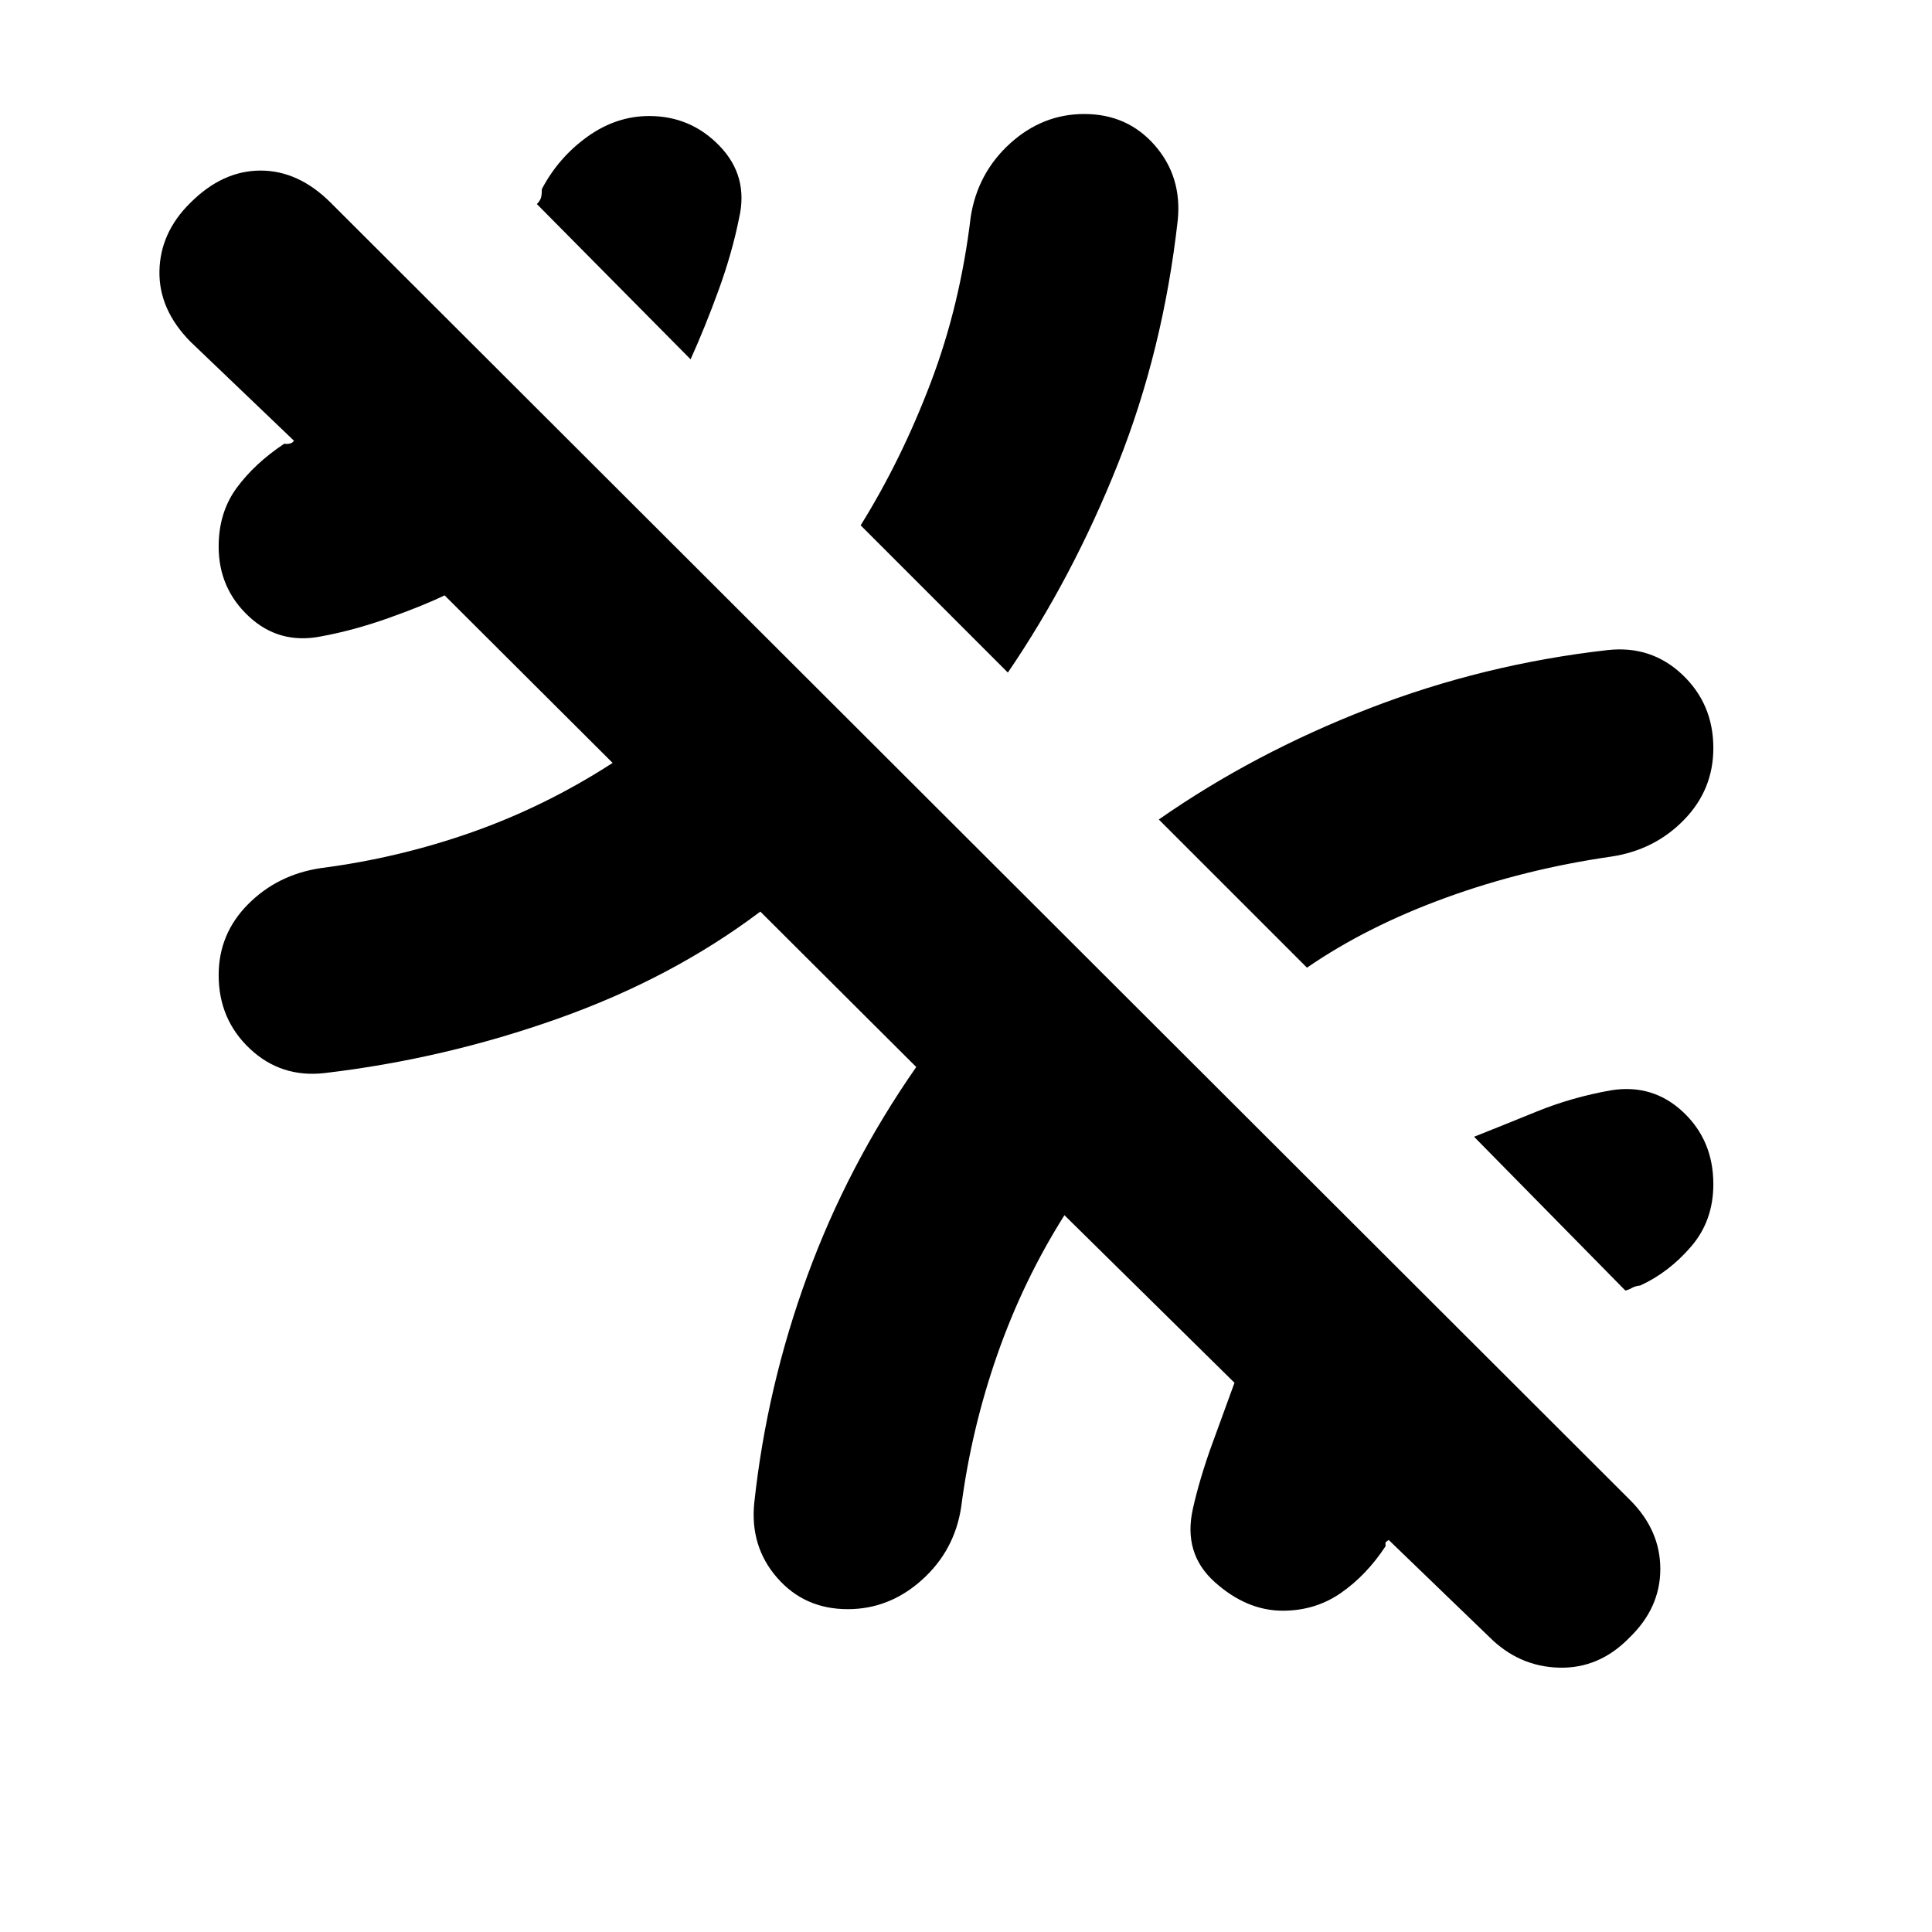 <svg xmlns="http://www.w3.org/2000/svg" height="20" viewBox="0 -960 960 960" width="20"><path d="m740-146.61-49.96-48.19q-1 .76-1.38 1.02-.38.26-.14 2.02-9.48 14.43-22.19 23.27-12.72 8.84-28.92 8.84-17.95 0-33.81-14.22-15.86-14.22-10.86-36.46 3.48-15.47 9.72-32.55t10.95-30.03l-84.5-83.26q-20.52 32.52-33.4 69.42-12.88 36.9-17.88 75.42-3.24 21.72-19.46 36.32-16.21 14.6-36.93 14.6-21.48 0-35.08-15.6-13.59-15.6-11.36-37.32 6.24-57.76 26.36-112.74 20.12-54.97 54.12-103.73l-77.48-77.24q-43.76 33-100.38 53.12-56.62 20.12-116.09 27.12-21.72 2.47-37.2-12.12-15.48-14.6-15.48-36.56 0-20.48 14.6-35.19 14.6-14.72 36.08-17.96 38.76-5 75.28-17.88 36.52-12.88 69.8-34.4l-83.5-83.26q-10.24 5-27.67 11.21-17.44 6.22-33.91 9.22-20.72 4-35.7-9.98-14.98-13.98-14.98-34.69 0-16.96 8.96-29.16 8.96-12.19 23.63-21.95 1.76.24 3.02-.14t1.78-1.38l-51.43-49.2q-15.76-16-15.38-35.12.38-19.12 15.38-33.88 16-16 34.88-16 18.88 0 34.88 16L810-214.61q15 15 15 34.24 0 19.24-15.24 34-15 15.52-35 15.02T740-146.61ZM322.59-902.35q20.71 0 35.07 14.98t9.6 35.7q-3.48 17.39-10.19 35.82-6.72 18.44-13.92 34.39l-76.39-77.15q1.24-1.24 1.86-2.6.62-1.36.62-4.83 8.24-15.68 22.58-25.99 14.33-10.32 30.77-10.32Zm216.17-1q21.48 0 35.08 15.6 13.59 15.6 11.36 37.32-7.24 64.43-29.7 120.89-22.46 56.45-54.7 103.74l-73.15-73.16q20.24-32.52 34.86-71 14.62-38.47 19.86-82.47 3.48-21.72 19.58-36.32 16.09-14.6 36.81-14.6Zm312.59 315.07q0 20.71-14.6 35.69-14.6 14.98-36.08 18.22-43.24 6.24-82.35 20.48-39.12 14.24-68.89 34.72L575.8-552.8q47.24-32.96 104.2-55.06t118.67-29.1q21.72-2.47 37.2 12.12 15.48 14.6 15.48 36.56Zm-43.74 269.52-75.15-76.39q13.71-5.44 31.13-12.53 17.41-7.1 37.08-10.58 20.72-3.24 35.7 10.86 14.98 14.1 14.98 35.81 0 18.2-11.08 31.04-11.07 12.83-25.23 19.31-2.47.24-4.21 1.24-1.74 1-3.22 1.24Z"/></svg>